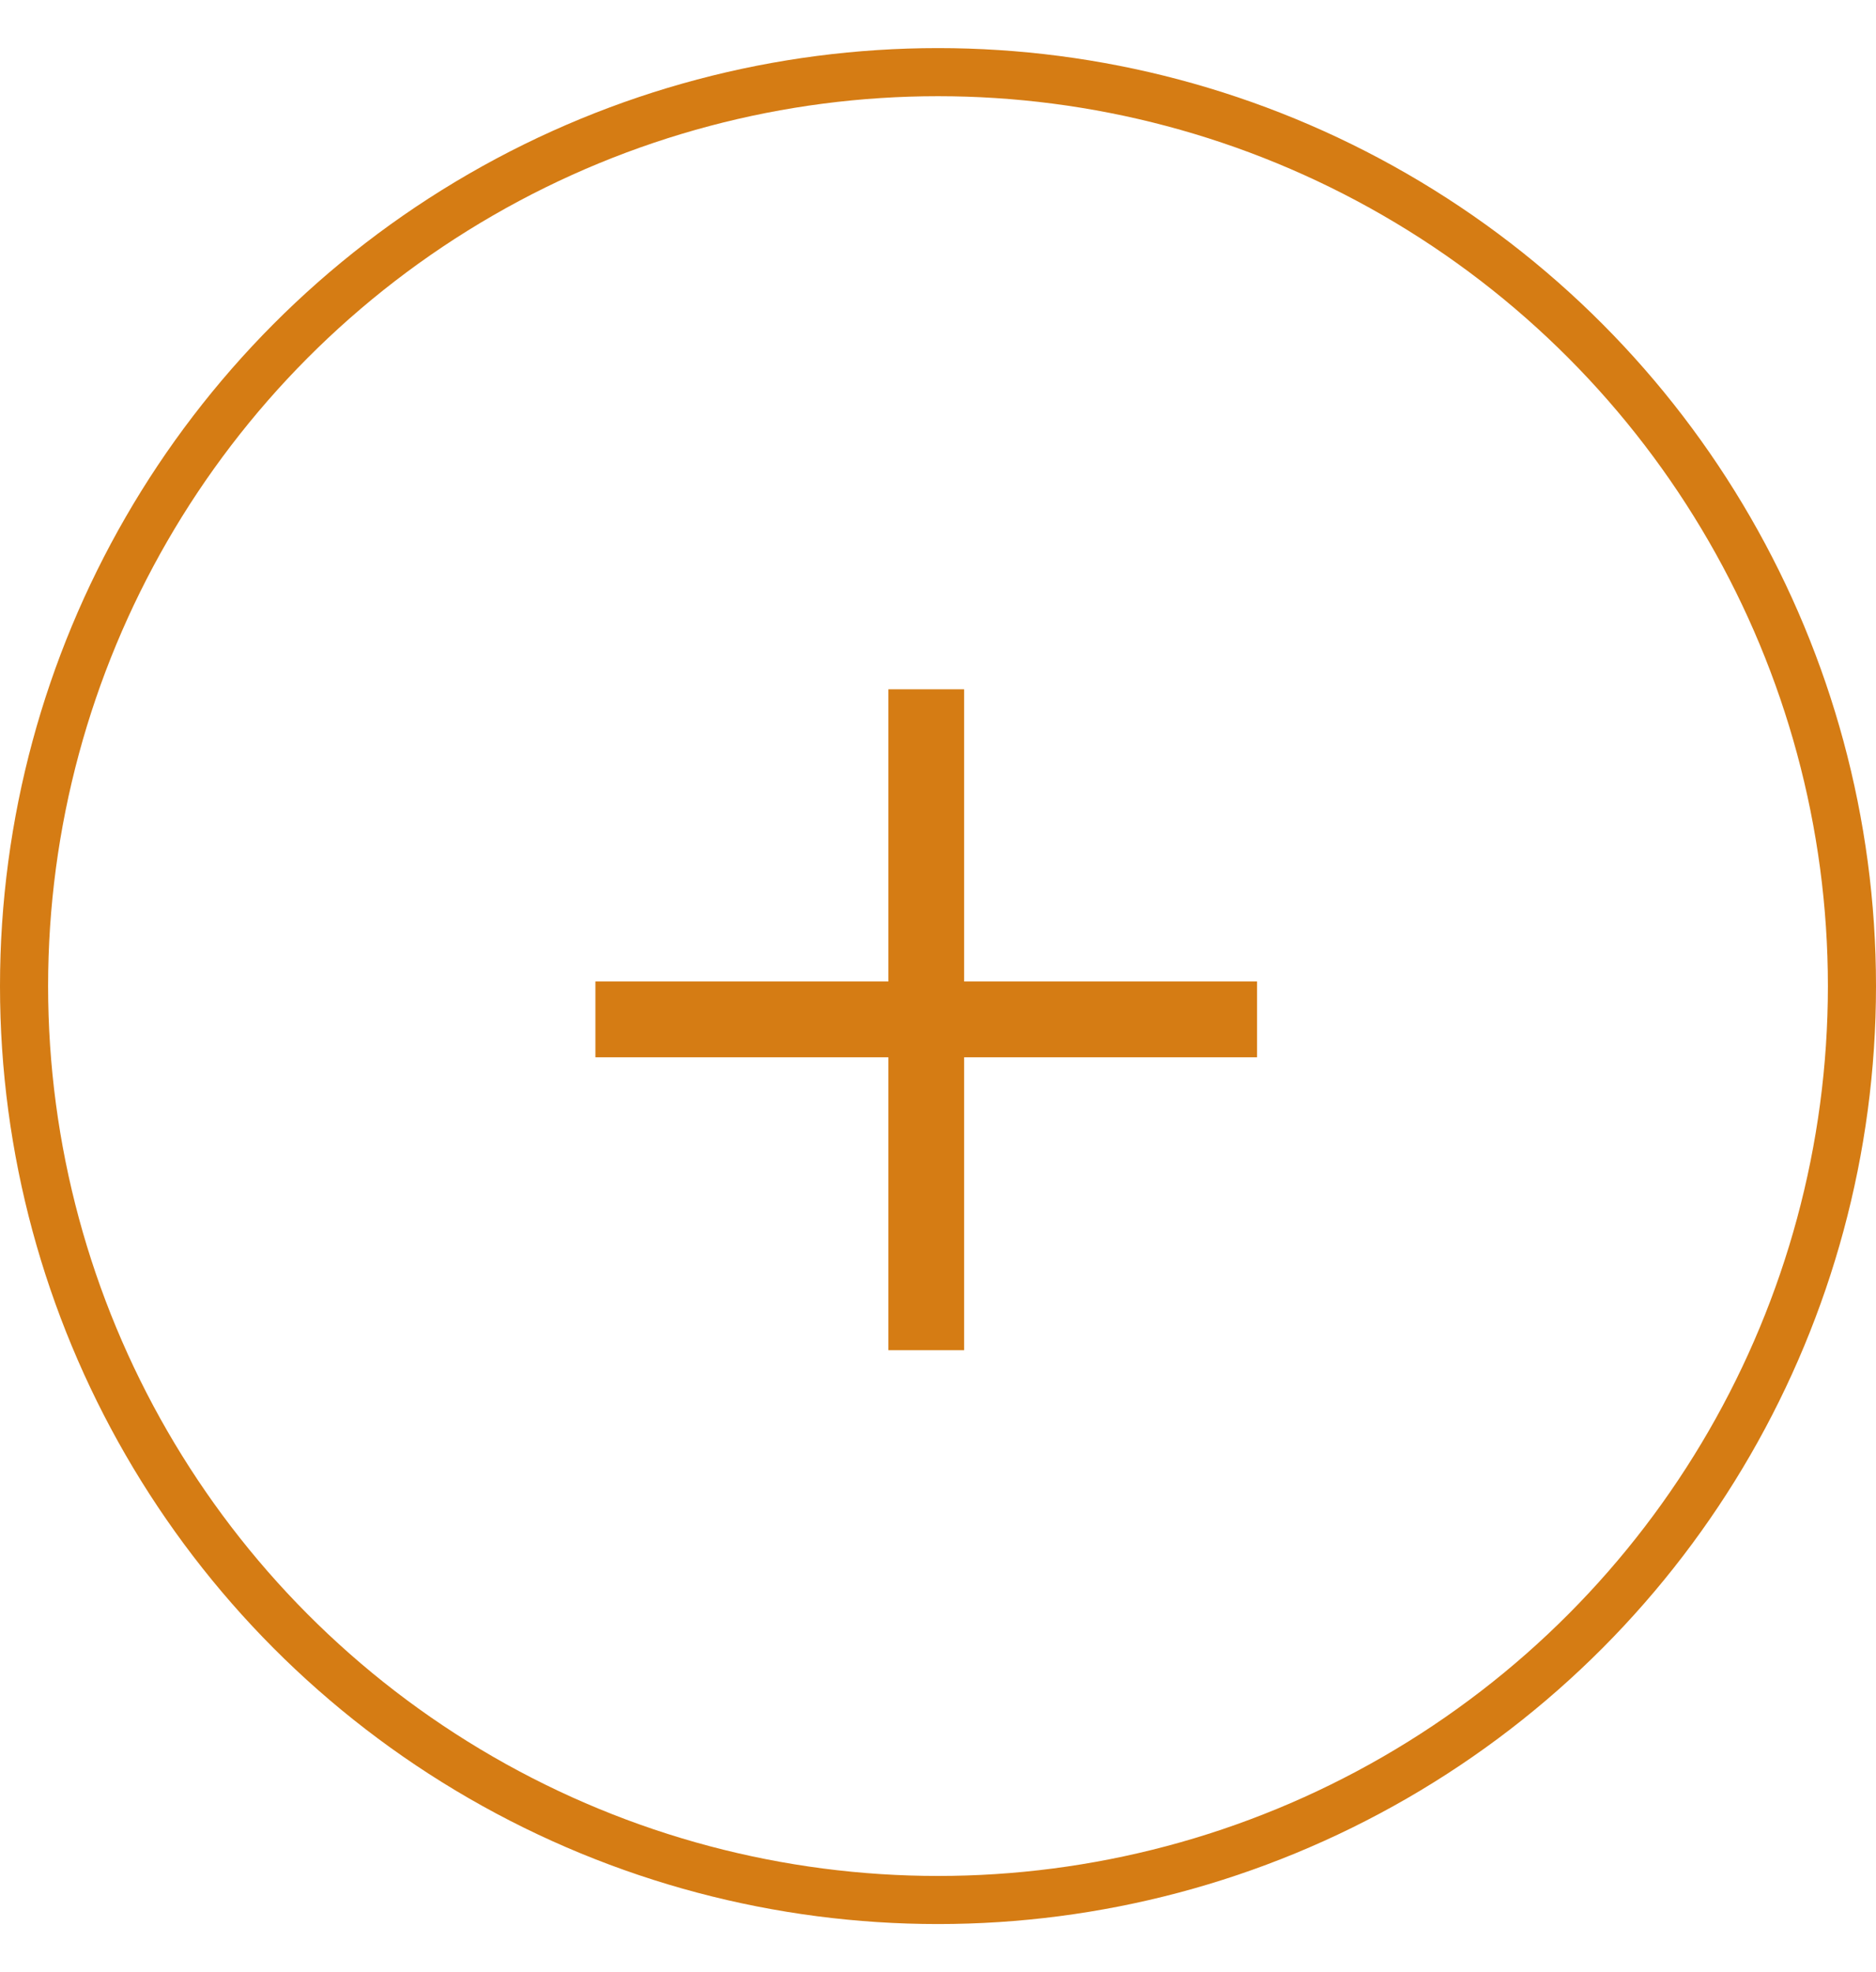 <svg width="78" height="82" viewBox="0 0 78 82" fill="none" xmlns="http://www.w3.org/2000/svg">
<path d="M36.936 56.14V43.96H24.756V40.81H36.936V28.66H40.086V40.81H52.266V43.96H40.086V56.14H36.936Z" fill="#D57C14"/>
<circle cx="39" cy="41" r="38" stroke="#D57C14" stroke-width="2"/>
</svg>
